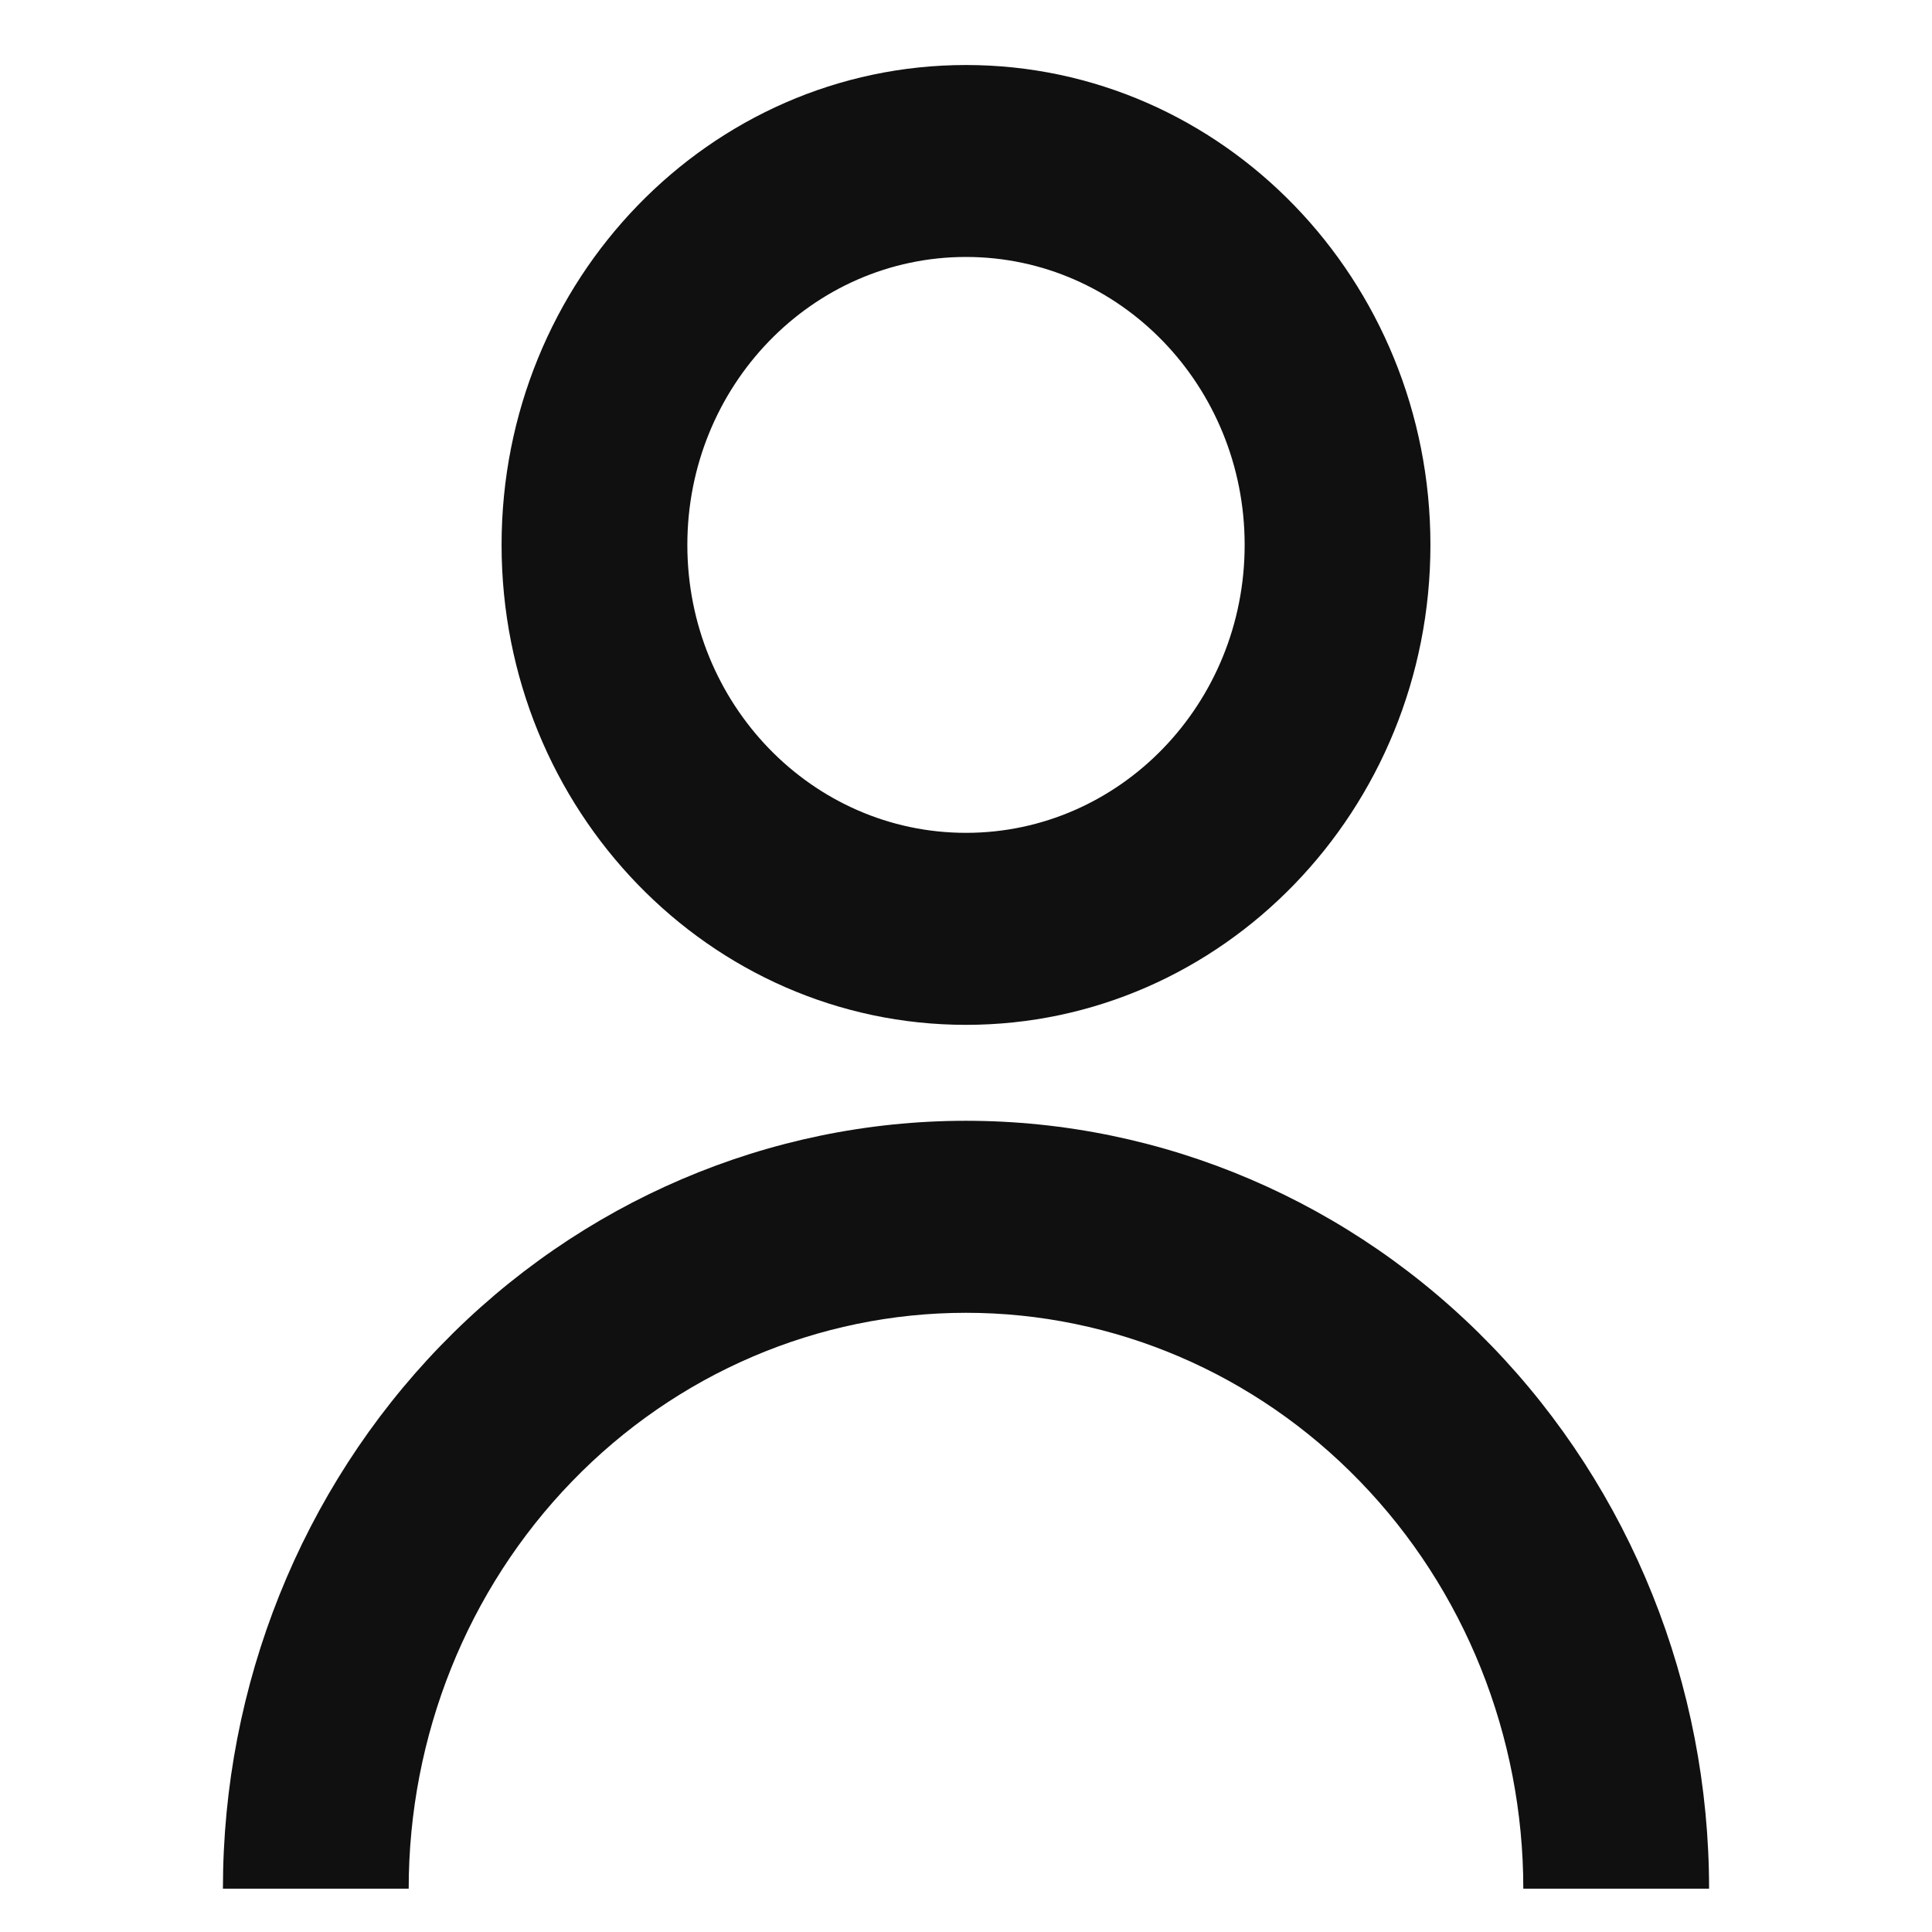 <svg width="24" height="24" viewBox="0 0 20 26" fill="none" xmlns="http://www.w3.org/2000/svg">
<path d="M3.75 7.333C3.75 3.766 6.548 0.875 10 0.875C13.452 0.875 16.25 3.766 16.25 7.333C16.25 10.9 13.452 13.792 10 13.792C6.548 13.792 3.75 10.9 3.75 7.333ZM10 11.208C12.071 11.208 13.75 9.473 13.75 7.333C13.75 5.193 12.071 3.458 10 3.458C7.929 3.458 6.25 5.193 6.25 7.333C6.25 9.473 7.929 11.208 10 11.208Z" fill="#101010"/>
<path d="M2.929 18.11C1.054 20.048 0 22.676 0 25.417H2.5C2.5 23.361 3.29 21.39 4.697 19.937C6.103 18.483 8.011 17.667 10 17.667C11.989 17.667 13.897 18.483 15.303 19.937C16.71 21.39 17.5 23.361 17.5 25.417H20C20 22.676 18.946 20.048 17.071 18.11C15.196 16.172 12.652 15.083 10 15.083C7.348 15.083 4.804 16.172 2.929 18.11Z" fill="#101010"/>
</svg>
